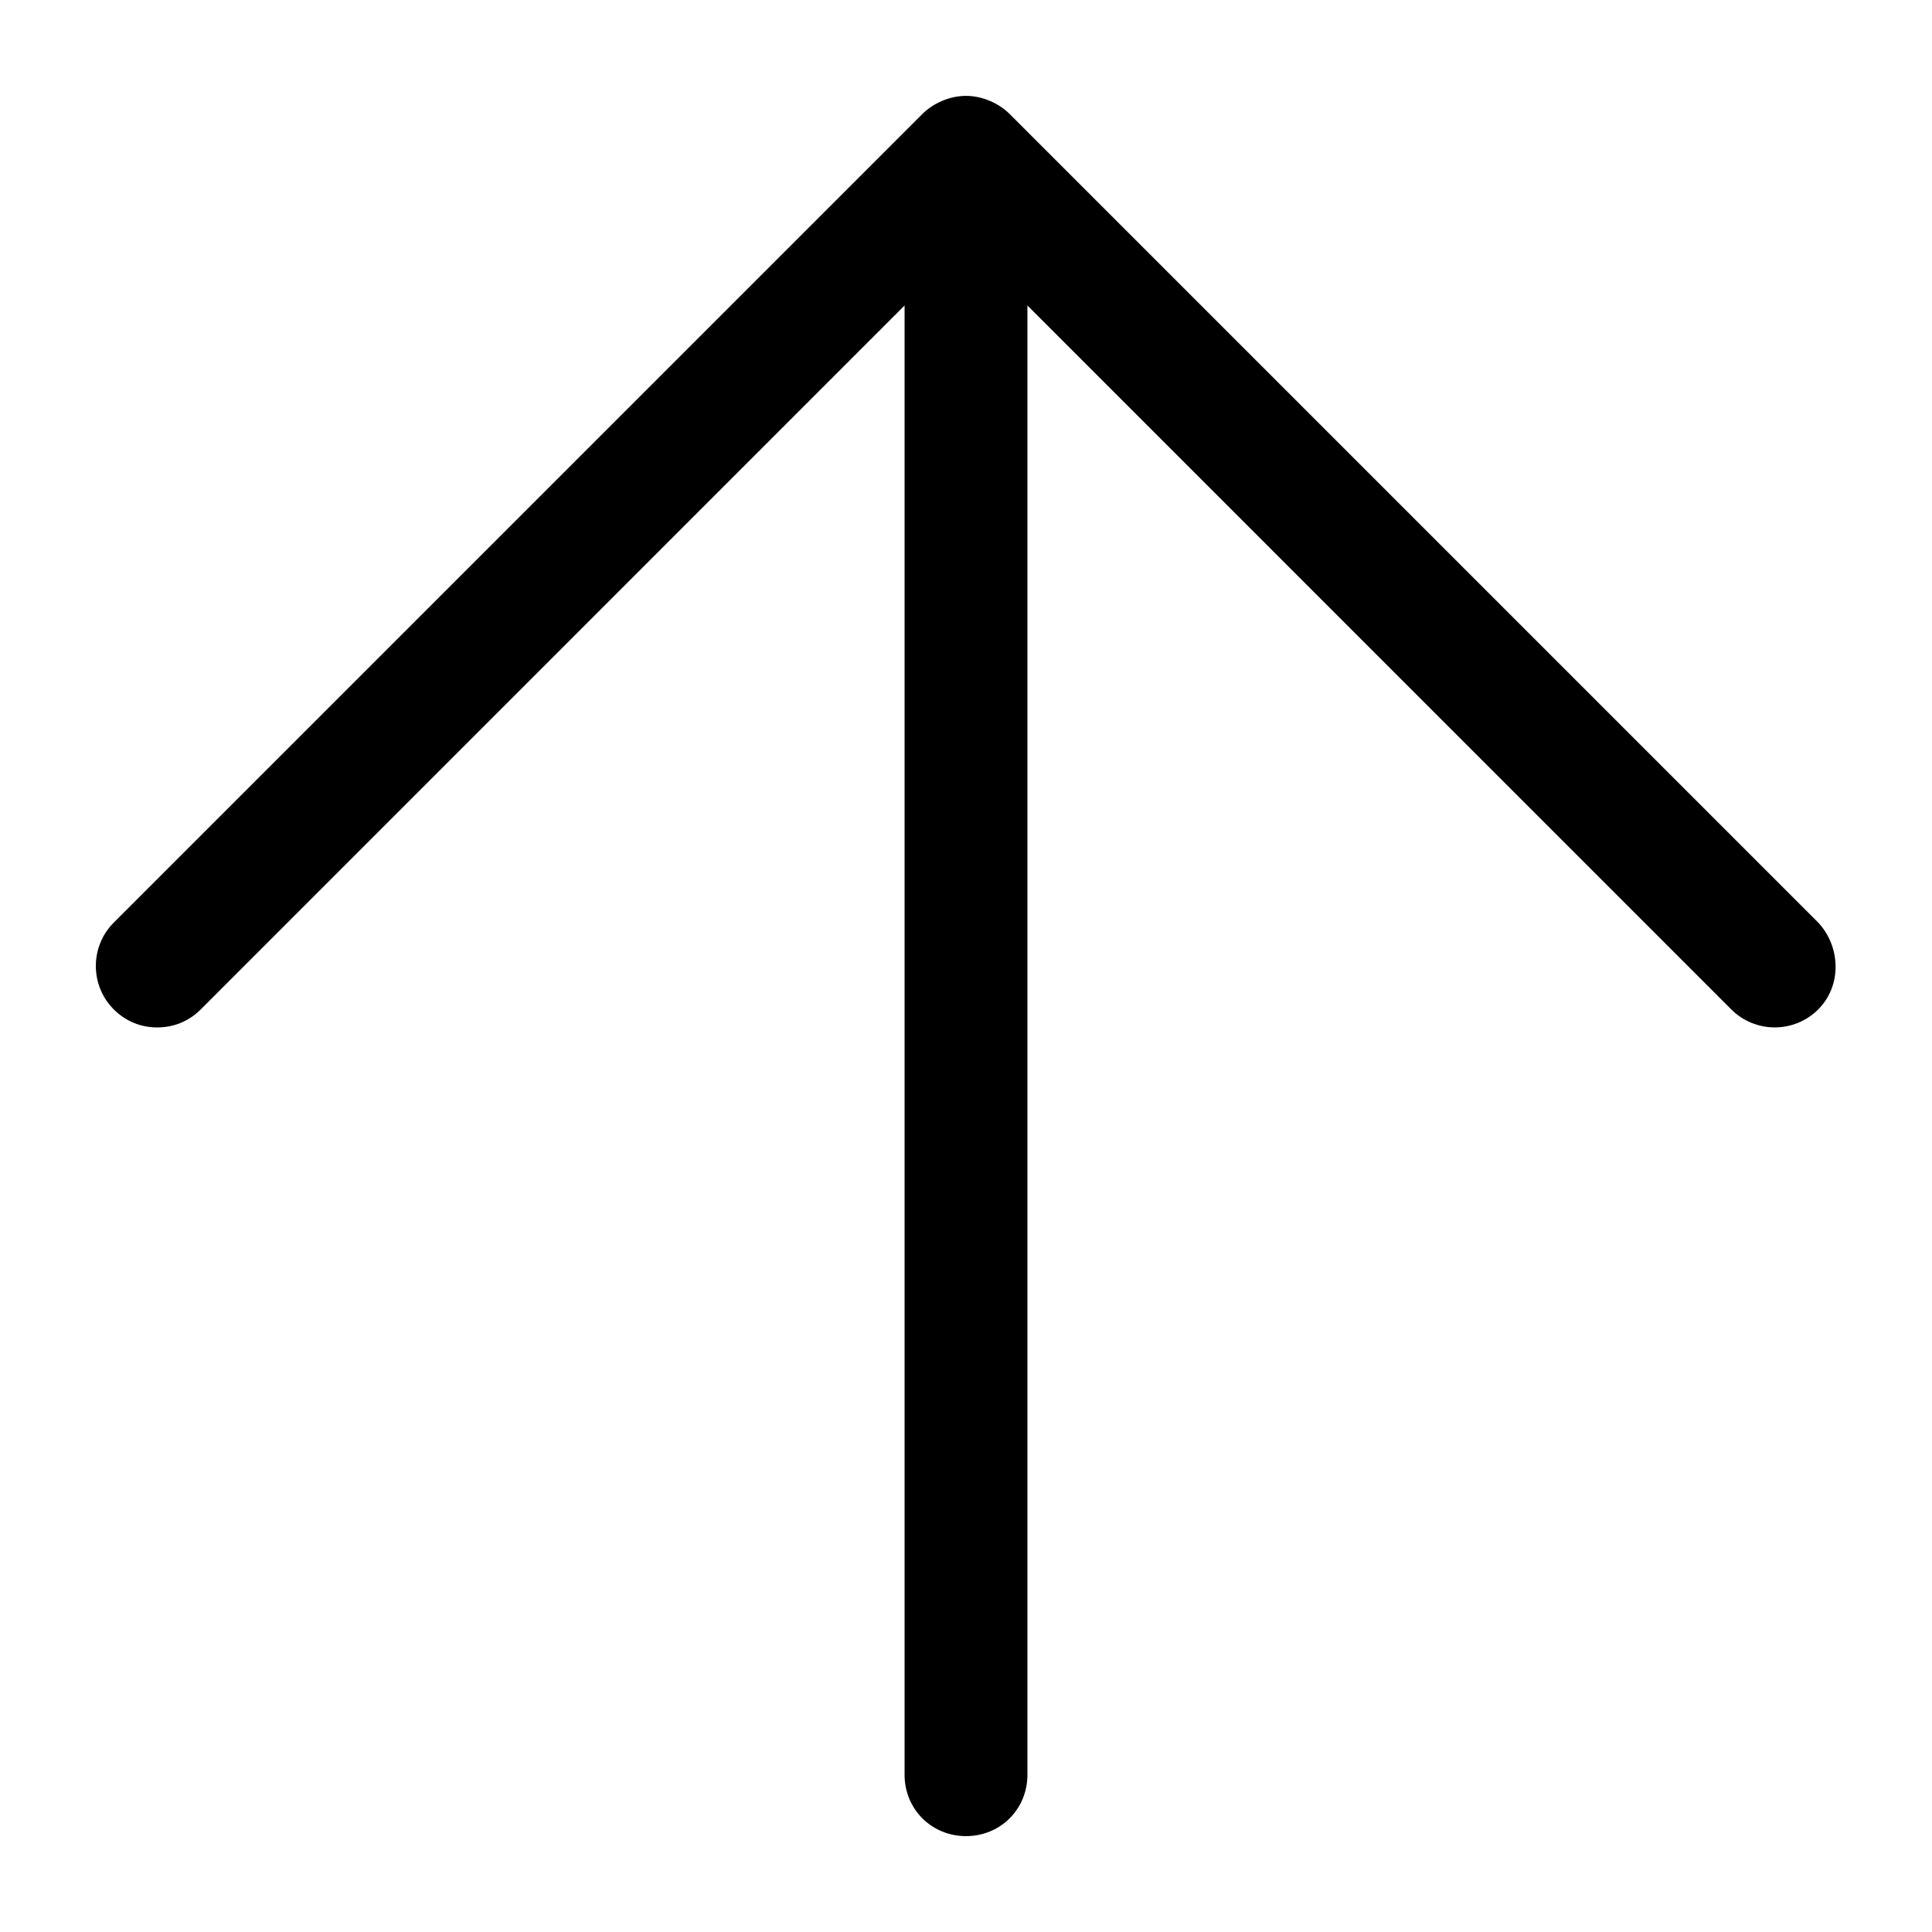 <svg width="24" height="24" viewBox="0 0 24 24" fill="none" xmlns="http://www.w3.org/2000/svg">
<path d="M22.586 11.46L12.54 1.414C12.409 1.284 12.205 1.191 12 1.191C11.795 1.191 11.591 1.284 11.46 1.414L1.414 11.46C1.116 11.758 1.116 12.242 1.414 12.54C1.563 12.688 1.749 12.763 1.953 12.763C2.158 12.763 2.344 12.688 2.493 12.54L11.237 3.795V22.047C11.237 22.474 11.572 22.809 12 22.809C12.428 22.809 12.763 22.474 12.763 22.047V3.795L21.507 12.54C21.805 12.837 22.288 12.837 22.586 12.54C22.884 12.242 22.865 11.758 22.586 11.46Z" fill="black"/>
</svg>
